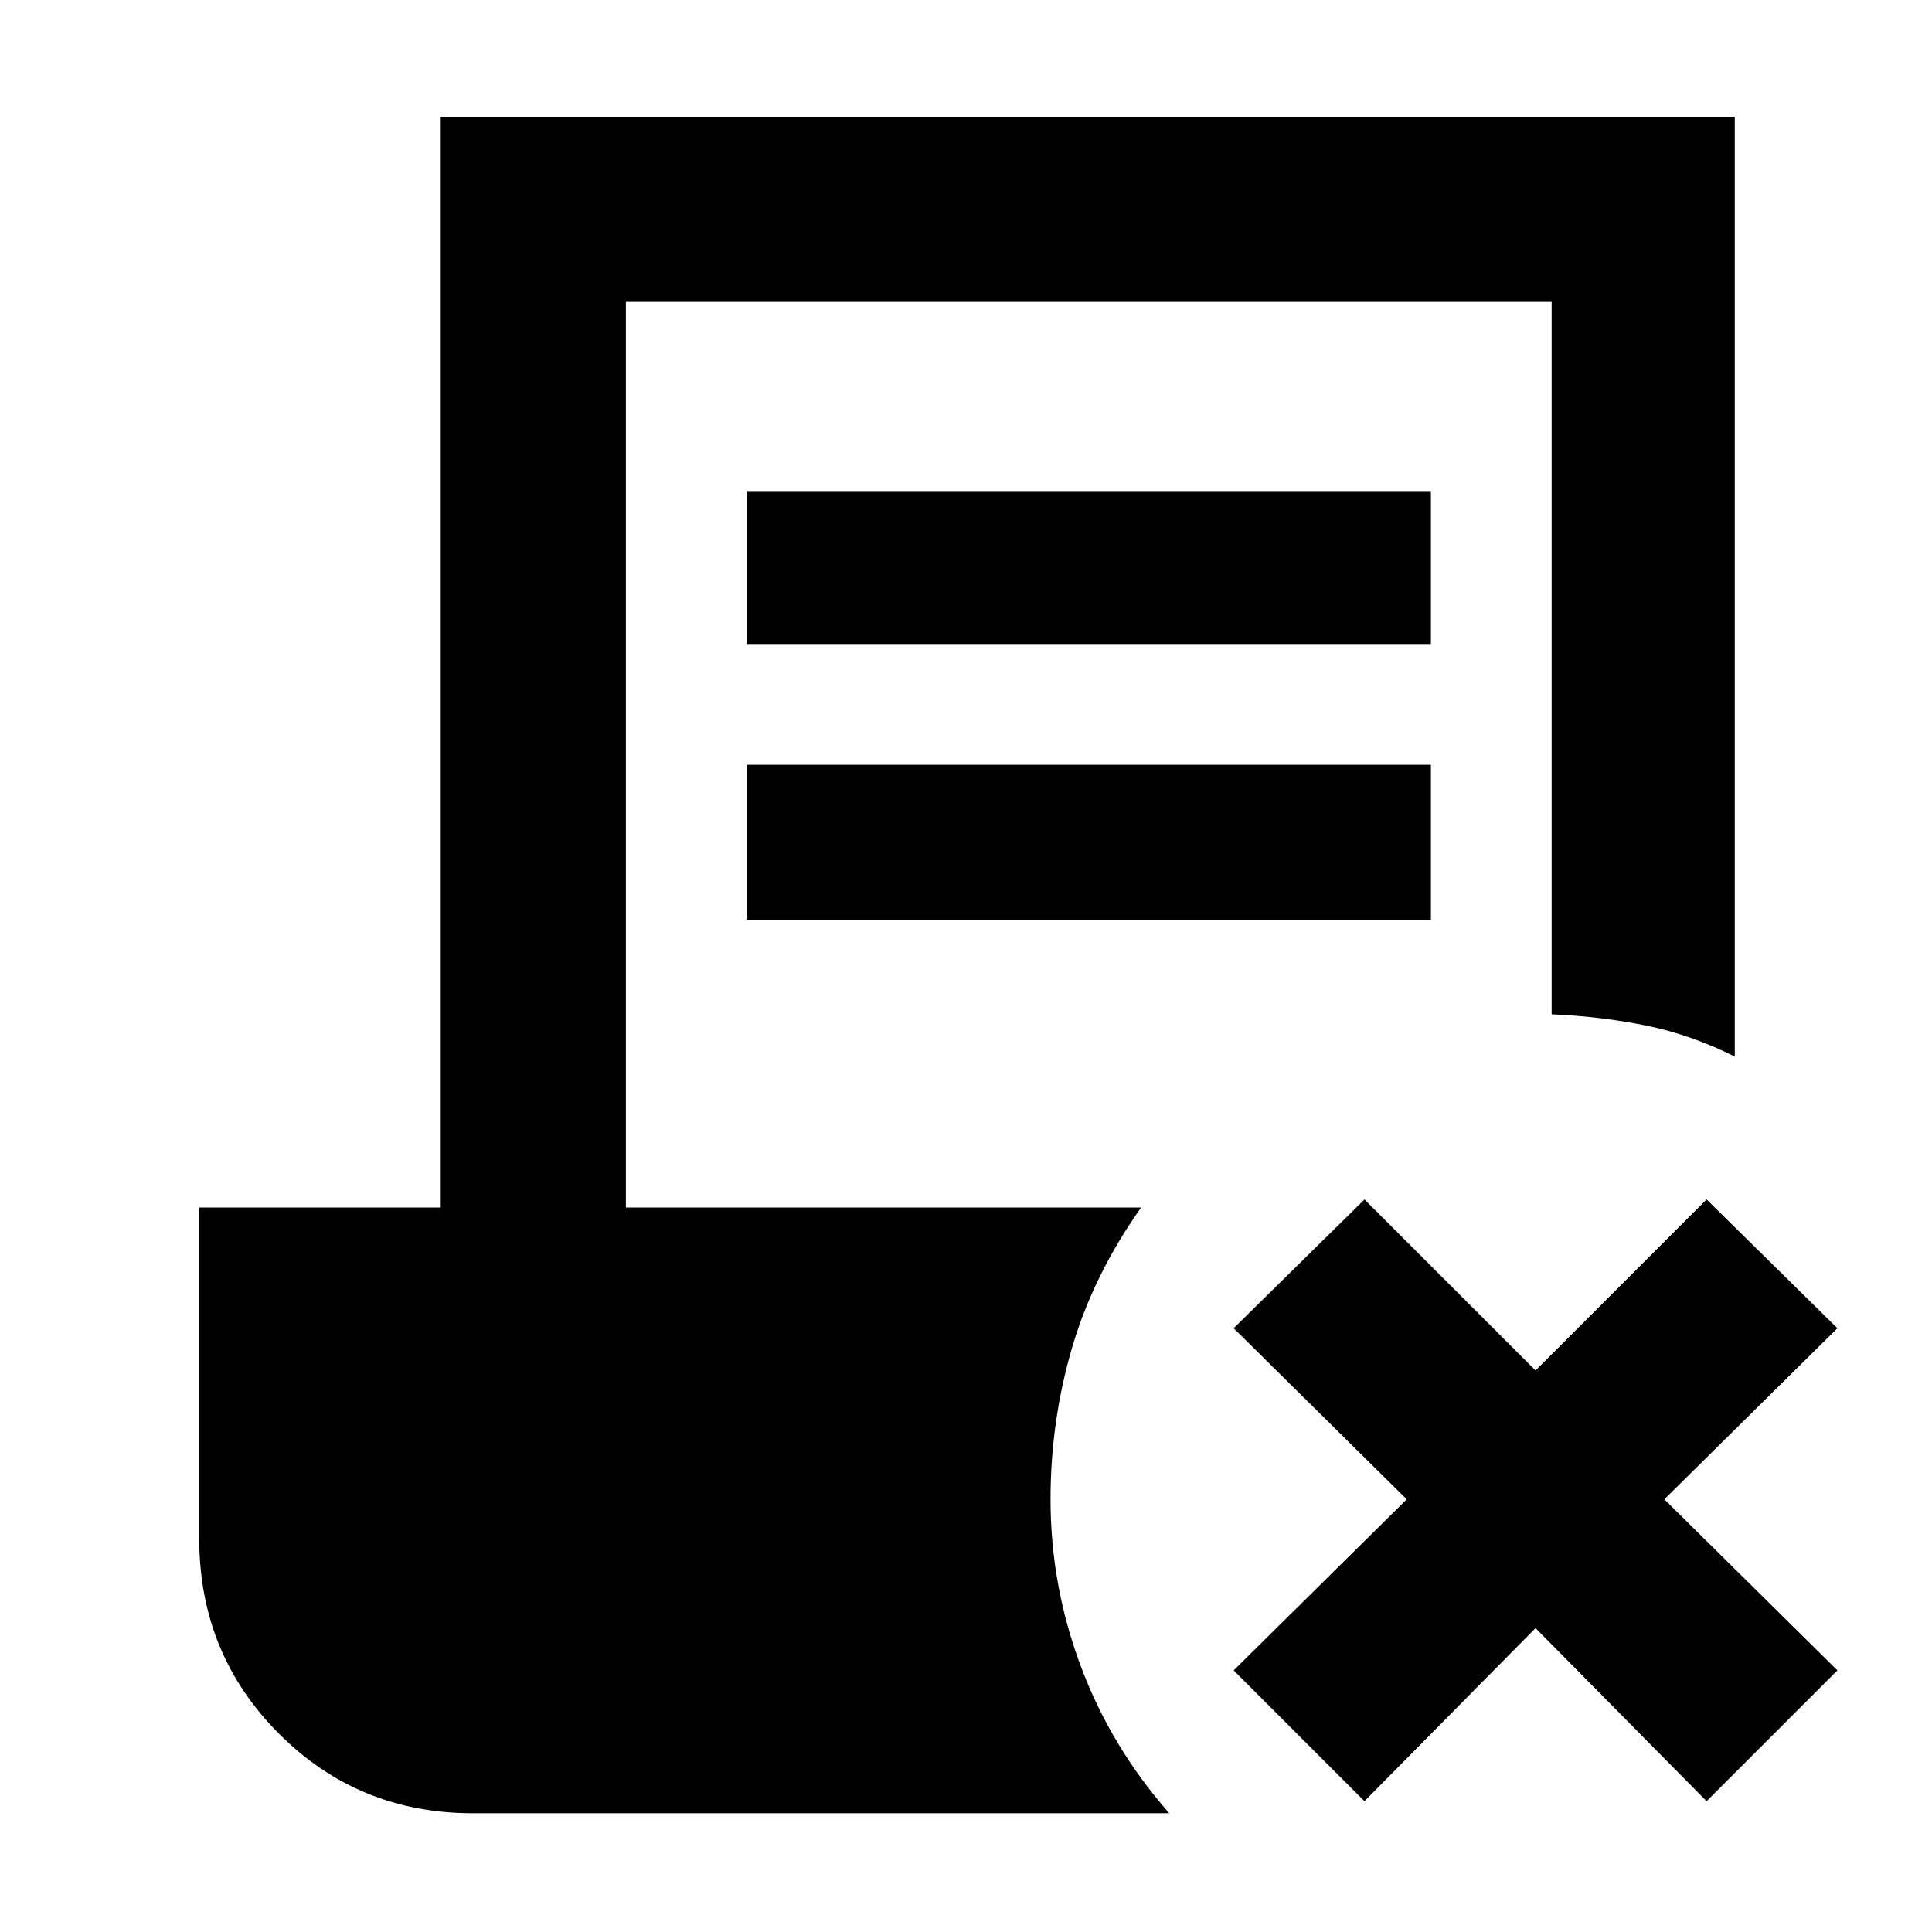 <svg xmlns="http://www.w3.org/2000/svg" height="48" viewBox="0 -960 960 960" width="48"><path d="m678-65-65-65 86-85-86-85 65-64 85 85 85-85 65 64-86 85 86 85-65 65-85-86-85 86ZM371-640v-76h340v76H371Zm0 137v-77h340v77H371ZM235-59q-57 0-96.5-39.65Q99-138.29 99-195.5V-360h120v-542h643v467q-22-11-44.5-15.5T771-456v-354H311v450h256q-24 34-34.5 70.33Q522-253.33 522-215q0 42.65 15 82.83Q552-92 581-59H235Z"/></svg>